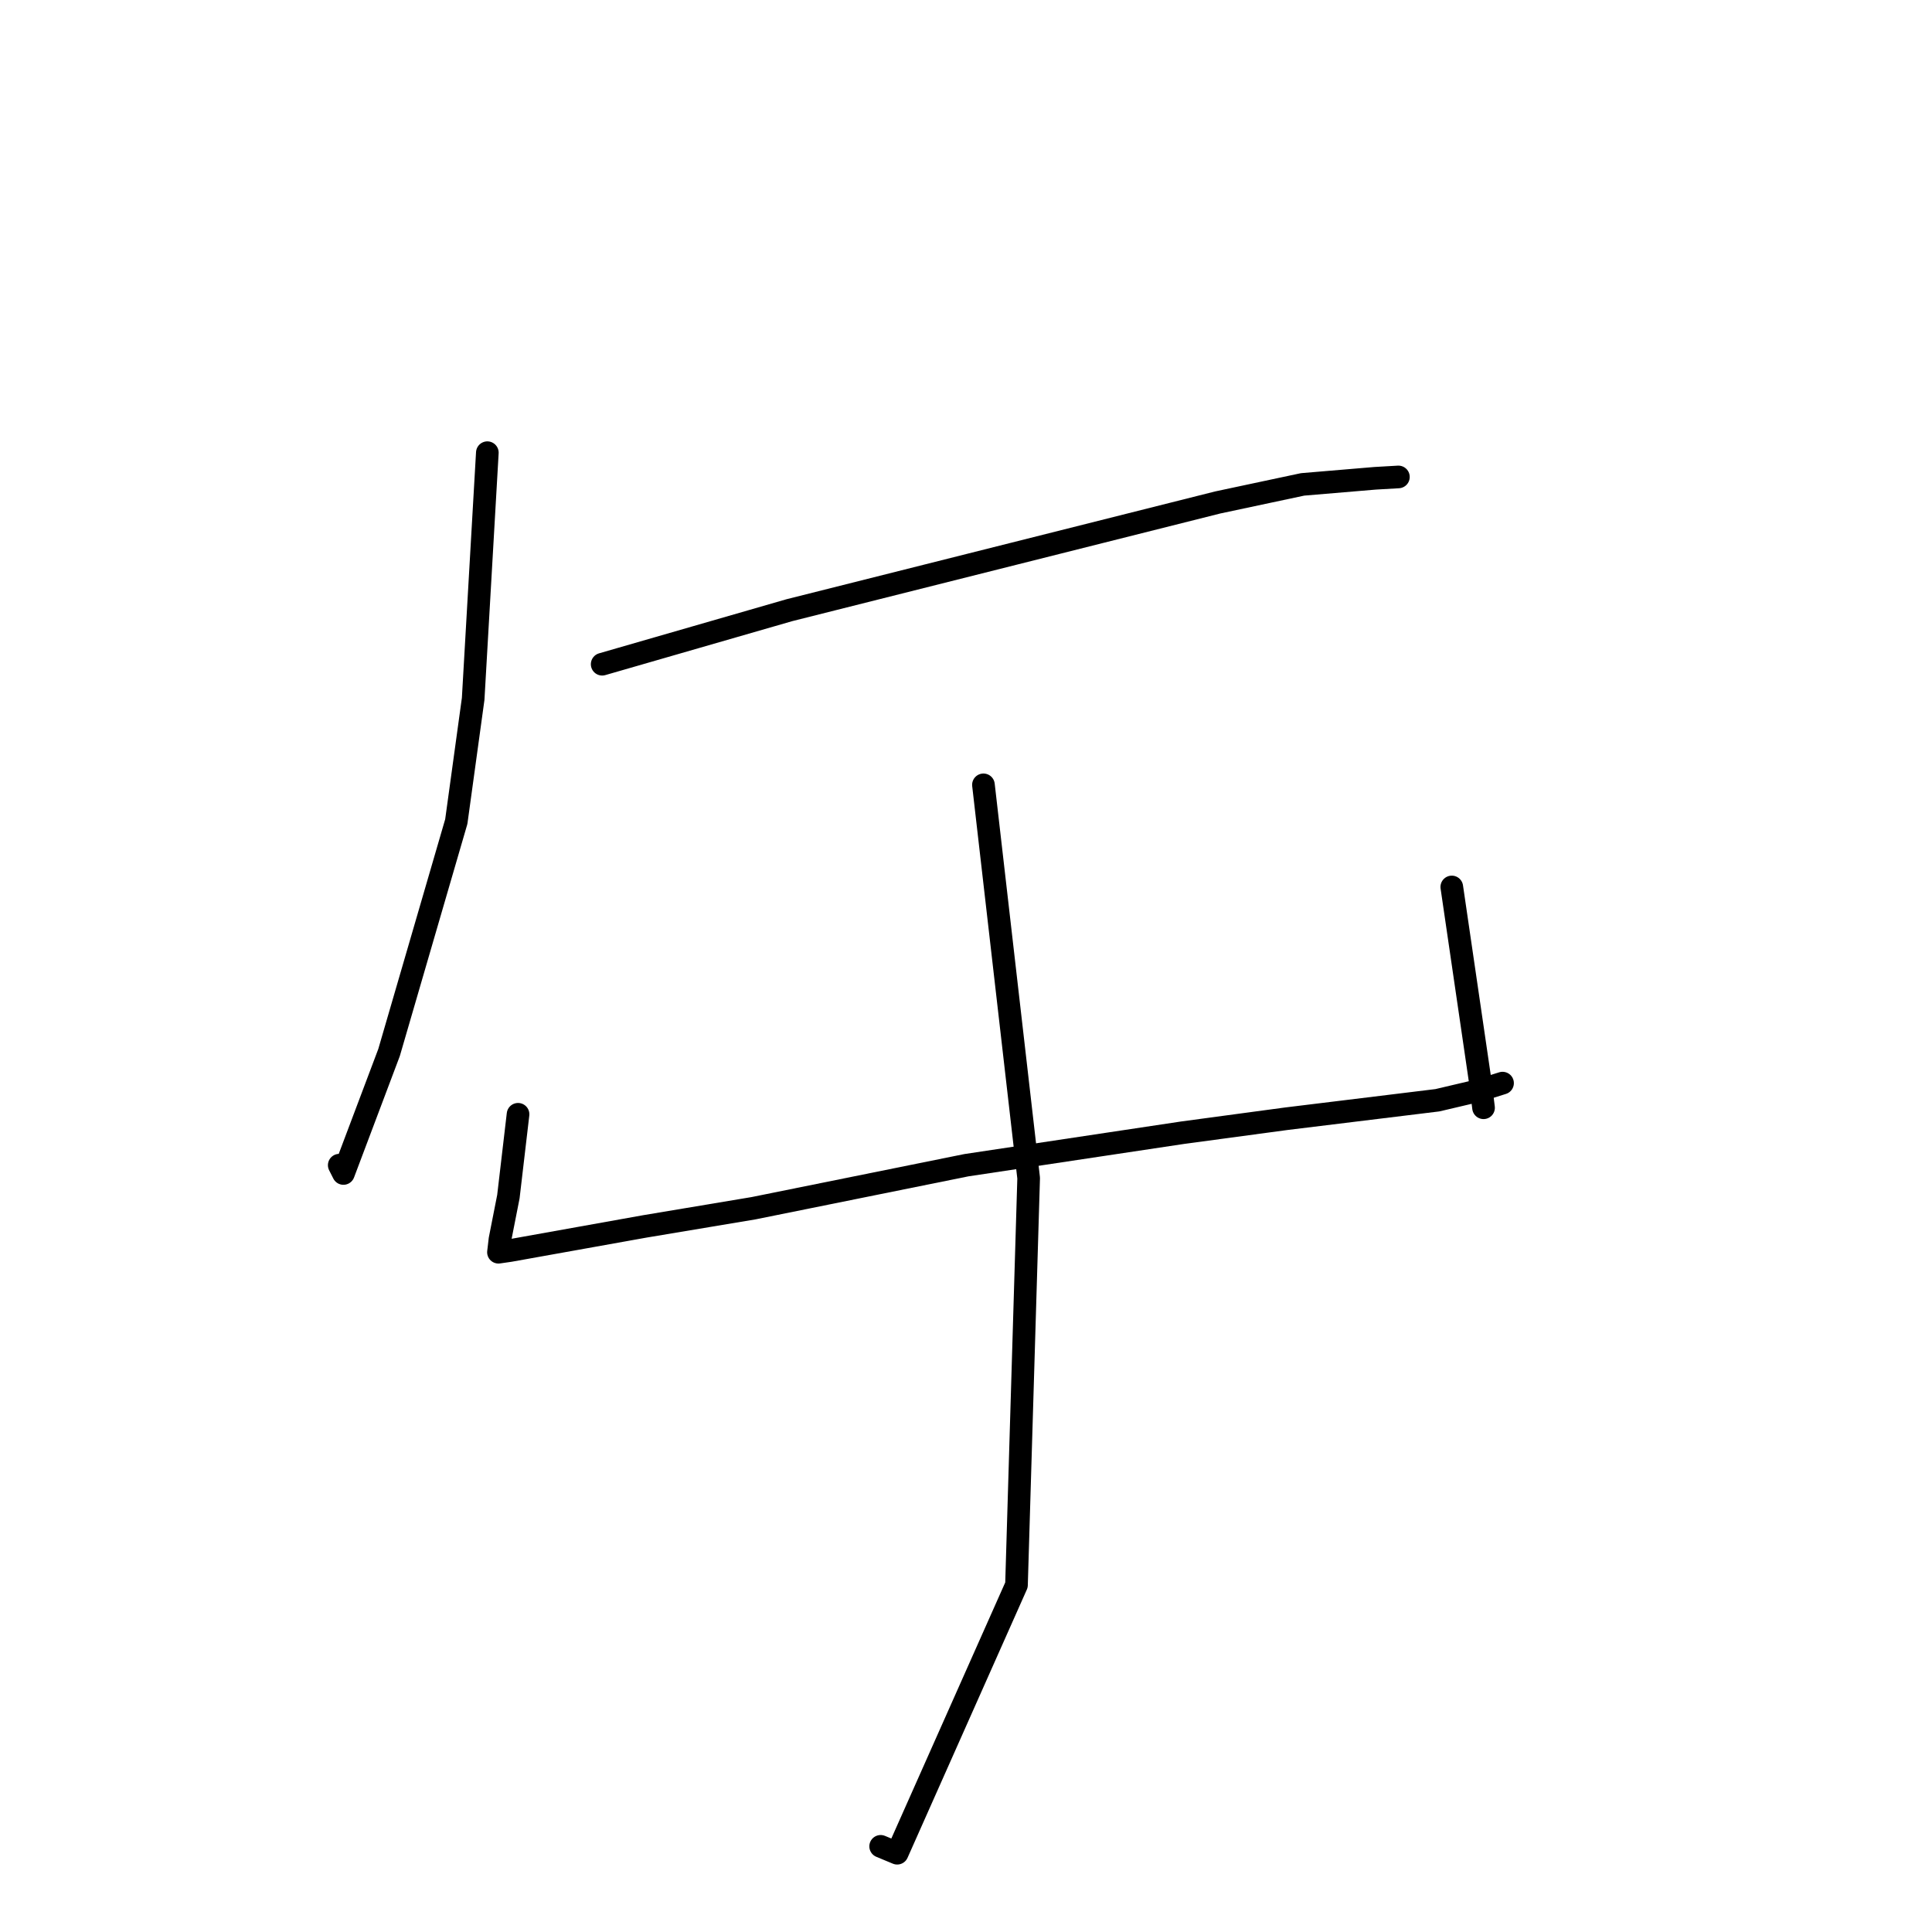 <?xml version="1.0" standalone="no"?>
    <svg width="256" height="256" xmlns="http://www.w3.org/2000/svg" version="1.1">
    <polyline stroke="black" stroke-width="3" stroke-linecap="round" fill="transparent" stroke-linejoin="round" points="64.575 59.984 63.635 76.297 62.696 92.61 60.461 108.863 51.552 139.463 45.508 155.491 44.951 154.393 " />
        <polyline stroke="black" stroke-width="3" stroke-linecap="round" fill="transparent" stroke-linejoin="round" points="79.791 88.013 92.196 84.432 104.602 80.852 134.326 73.377 161.354 66.579 172.601 64.185 182.212 63.376 185.017 63.214 185.26 63.2 185.296 63.198 " />
        <polyline stroke="black" stroke-width="3" stroke-linecap="round" fill="transparent" stroke-linejoin="round" points="68.644 147.649 68.004 153.105 67.364 158.56 66.248 164.228 66.109 165.429 66.048 165.926 67.558 165.709 85.435 162.506 99.855 160.095 128.052 154.396 156.71 150.088 170.434 148.239 190.465 145.789 196.024 144.481 198.823 143.604 199.095 143.519 " />
        <polyline stroke="black" stroke-width="3" stroke-linecap="round" fill="transparent" stroke-linejoin="round" points="192.37 117.527 194.27 130.512 196.17 143.496 196.577 146.784 " />
        <polyline stroke="black" stroke-width="3" stroke-linecap="round" fill="transparent" stroke-linejoin="round" points="130.311 103.996 133.307 130.052 136.302 156.107 134.69 210.019 118.882 245.561 116.691 244.65 " />
        </svg>